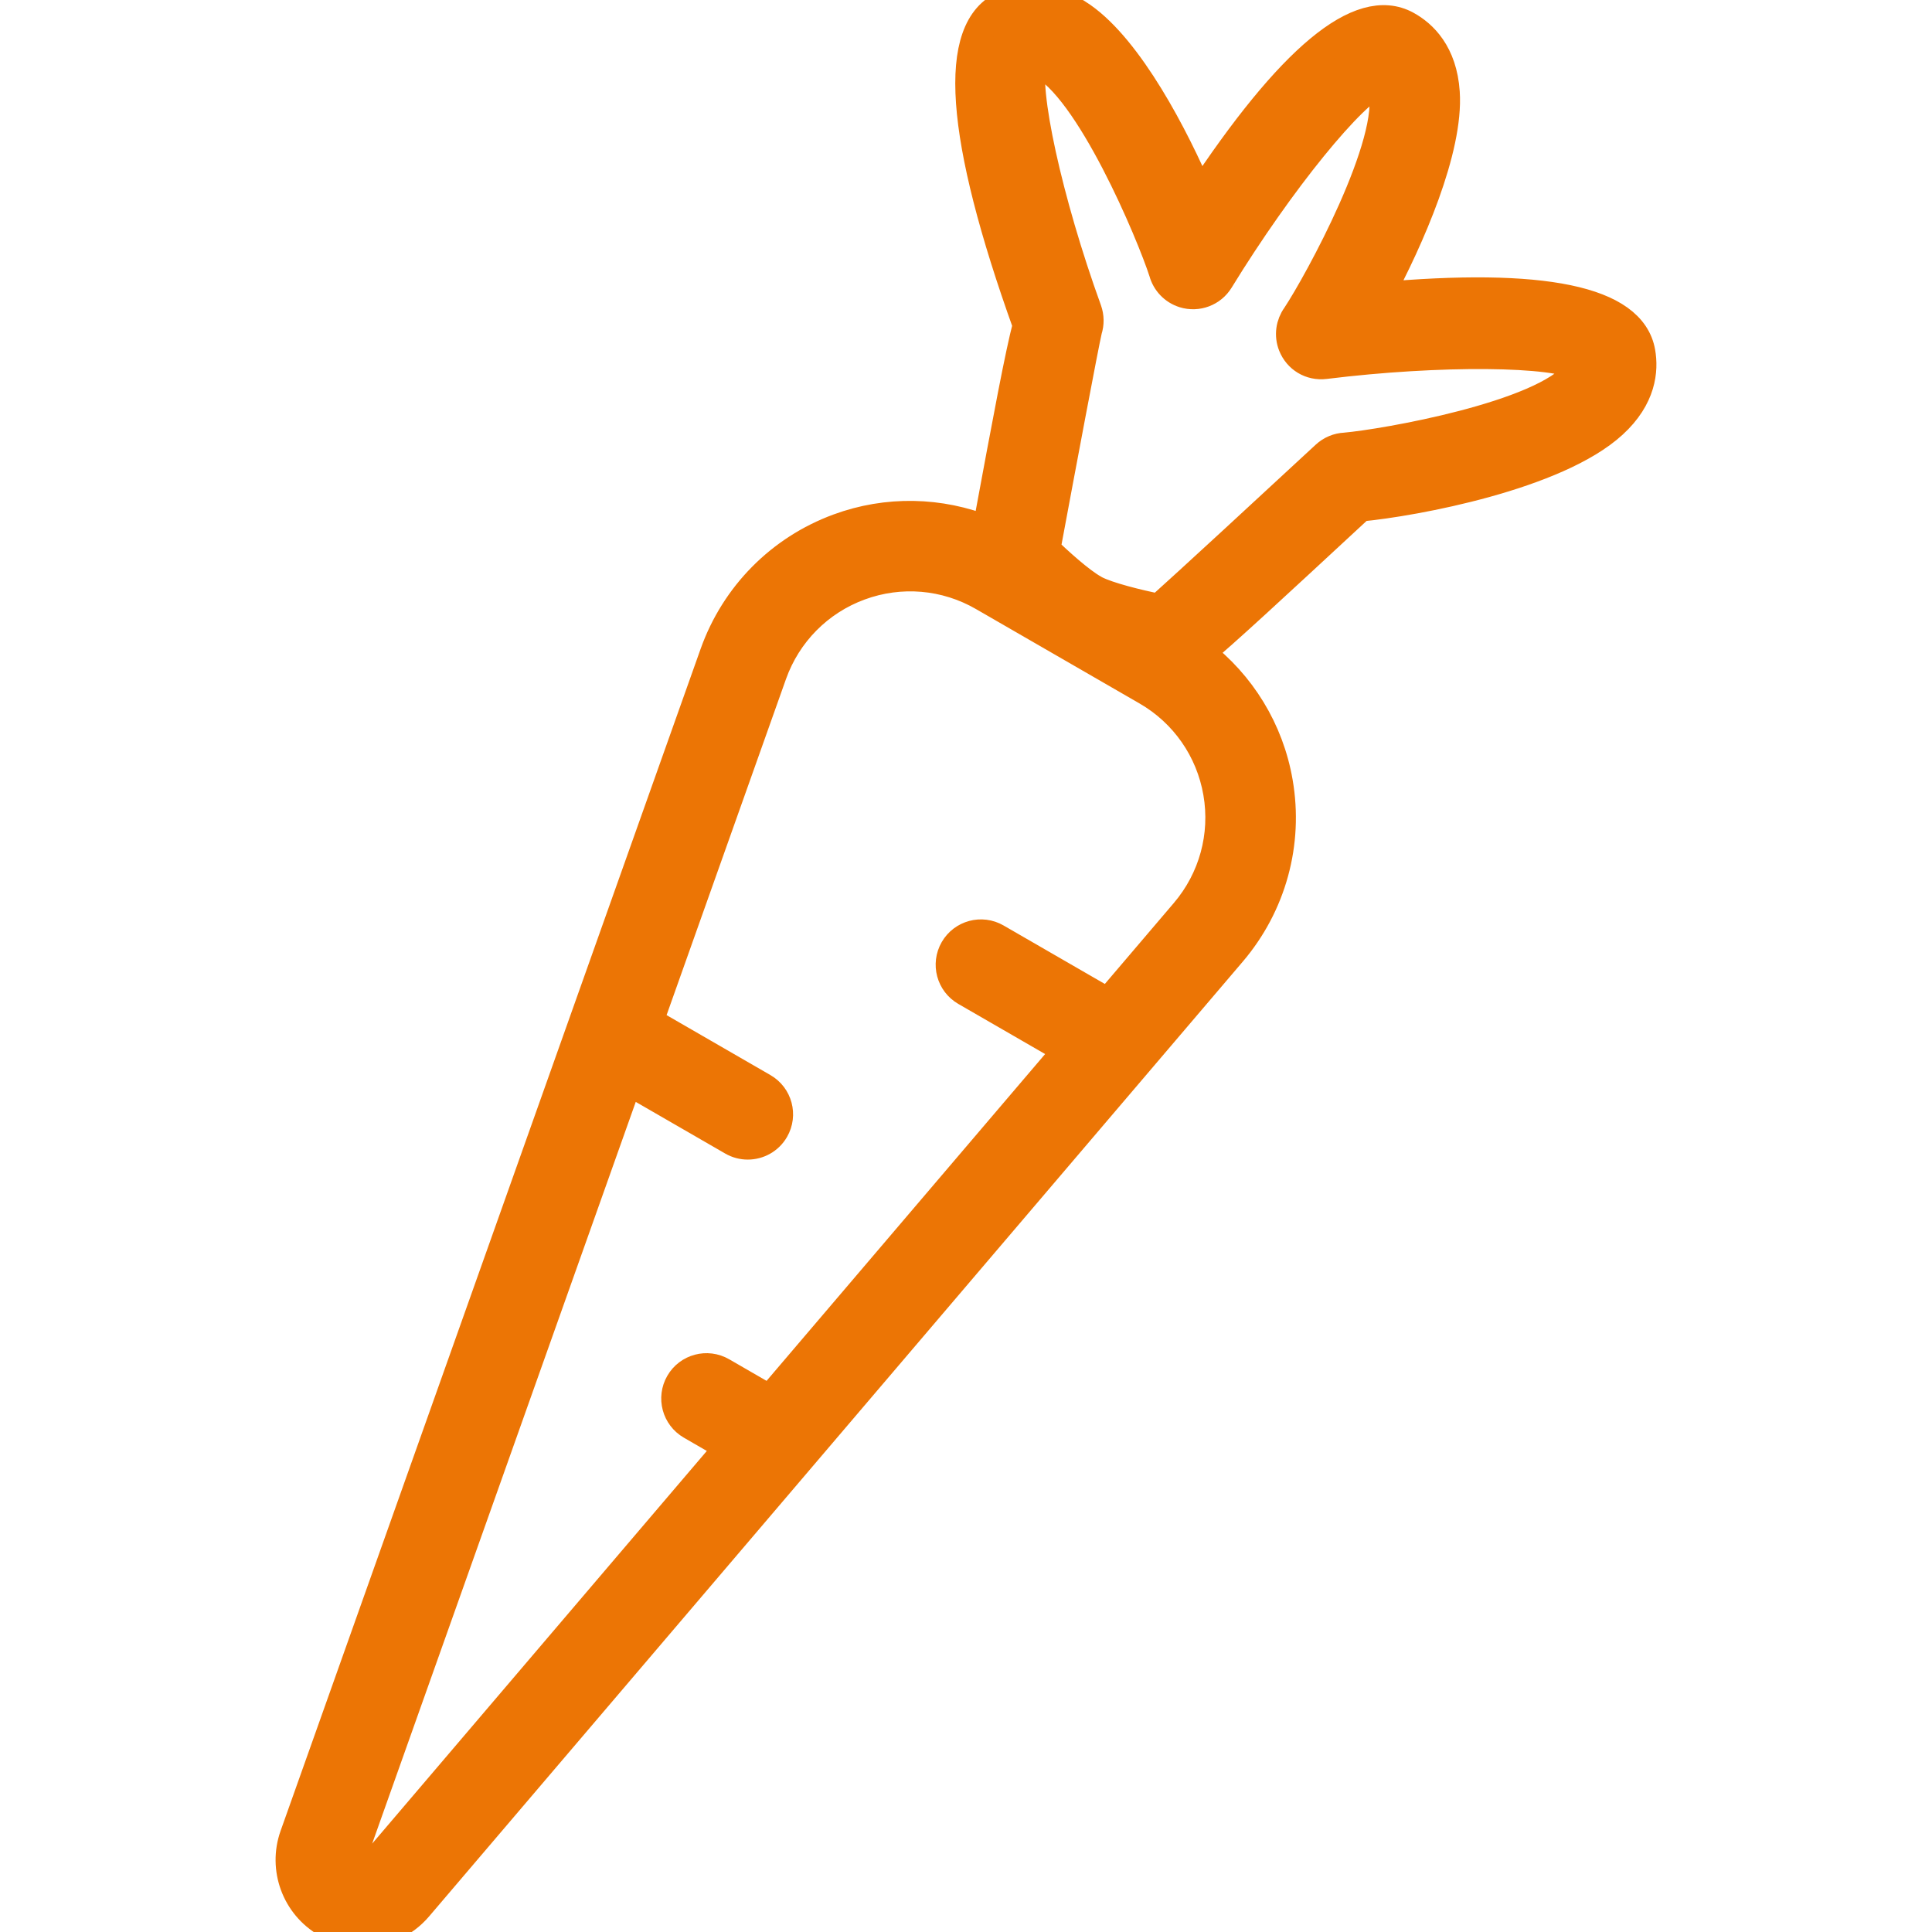 <!DOCTYPE svg PUBLIC "-//W3C//DTD SVG 1.1//EN" "http://www.w3.org/Graphics/SVG/1.1/DTD/svg11.dtd">

<!-- Uploaded to: SVG Repo, www.svgrepo.com, Transformed by: SVG Repo Mixer Tools -->
<svg fill="#EC7505" height="800px" width="800px" version="1.1" id="Layer_1" xmlns="http://www.w3.org/2000/svg" xmlns:xlink="http://www.w3.org/1999/xlink" viewBox="0 0 64.00 64.00" enable-background="new 0 0 64 64" xml:space="preserve" stroke="#EC7505">

<g id="SVGRepo_bgCarrier" stroke-width="0"/>

<g id="SVGRepo_tracerCarrier" stroke-linecap="round" stroke-linejoin="round"/>

<g id="SVGRepo_iconCarrier"> <path id="Carrot_2_" d="M54.335,11.666c-0.298-1.7-3.221-2.307-8.703-1.81 c1.059-1.967,2.349-4.919,2.225-6.792c-0.086-1.293-0.741-1.912-1.277-2.205 c-1.52-0.83-3.813,1.082-6.839,5.672c-0.868-2.042-2.354-4.865-3.9-5.954 c-1.074-0.757-1.977-0.633-2.544-0.394c-1.757,0.739-1.504,4.3,0.752,10.584 c-0.256,0.975-0.622,2.925-1.344,6.825c-1.568-0.631-3.316-0.672-4.926-0.078 c-1.917,0.706-3.41,2.216-4.097,4.143L9.767,60.814 c-0.386,1.087,0.06,2.293,1.057,2.867c0.373,0.216,0.784,0.319,1.191,0.319 c0.682,0,1.352-0.291,1.818-0.84l26.954-31.628 c1.327-1.558,1.889-3.605,1.54-5.618c-0.296-1.722-1.231-3.24-2.601-4.285 c0.822-0.68,2.322-2.068,5.326-4.852c1.816-0.172,6.509-1.043,8.364-2.748 C54.366,13.159,54.44,12.263,54.335,11.666z M40.357,26.255 c0.247,1.426-0.151,2.877-1.091,3.981L36.71,33.236l-3.715-2.145 c-0.478-0.277-1.09-0.113-1.366,0.366c-0.276,0.479-0.112,1.09,0.366,1.366 l3.396,1.961L25.504,46.384l-1.6-0.924c-0.479-0.276-1.09-0.113-1.366,0.366 c-0.276,0.479-0.112,1.09,0.366,1.366L24.184,47.932L12.311,61.864 c-0.119,0.144-0.325,0.181-0.488,0.085c-0.162-0.094-0.233-0.289-0.171-0.465 l9.138-25.716l3.482,2.011c0.157,0.091,0.329,0.134,0.499,0.134 c0.346,0,0.682-0.179,0.867-0.5c0.276-0.479,0.112-1.09-0.366-1.366l-3.773-2.179 c-0.01-0.005-0.02-0.005-0.03-0.01l4.097-11.531 c0.486-1.365,1.544-2.436,2.903-2.936c1.358-0.501,2.857-0.374,4.112,0.352 l5.414,3.125C39.25,23.592,40.111,24.827,40.357,26.255z M52.244,12.365 c-1.107,1.435-6.396,2.354-7.685,2.466c-0.233,0.011-0.458,0.102-0.634,0.266 c-1.79,1.659-4.573,4.228-5.522,5.077c-0.735-0.148-1.698-0.388-2.13-0.61 l-0.046-0.027c-0.456-0.254-1.193-0.92-1.604-1.323 c0.514-2.763,1.265-6.766,1.386-7.282c0.069-0.211,0.066-0.441-0.01-0.653 c-1.307-3.608-2.126-7.371-1.816-8.277c0.064,0.004,0.143,0.013,0.262,0.066 c1.651,0.764,3.717,5.704,4.112,6.939c0.088,0.323,0.335,0.588,0.667,0.692 c0.439,0.136,0.911-0.042,1.15-0.433c2.006-3.271,4.437-6.257,5.338-6.581 c0.039,0.046,0.08,0.119,0.111,0.247c0.432,1.764-2.145,6.463-2.862,7.542 c-0.198,0.272-0.251,0.633-0.122,0.959c0.168,0.422,0.585,0.68,1.053,0.623 c3.809-0.47,7.659-0.432,8.476,0.069C52.355,12.183,52.323,12.261,52.244,12.365z "/> </g>

</svg>